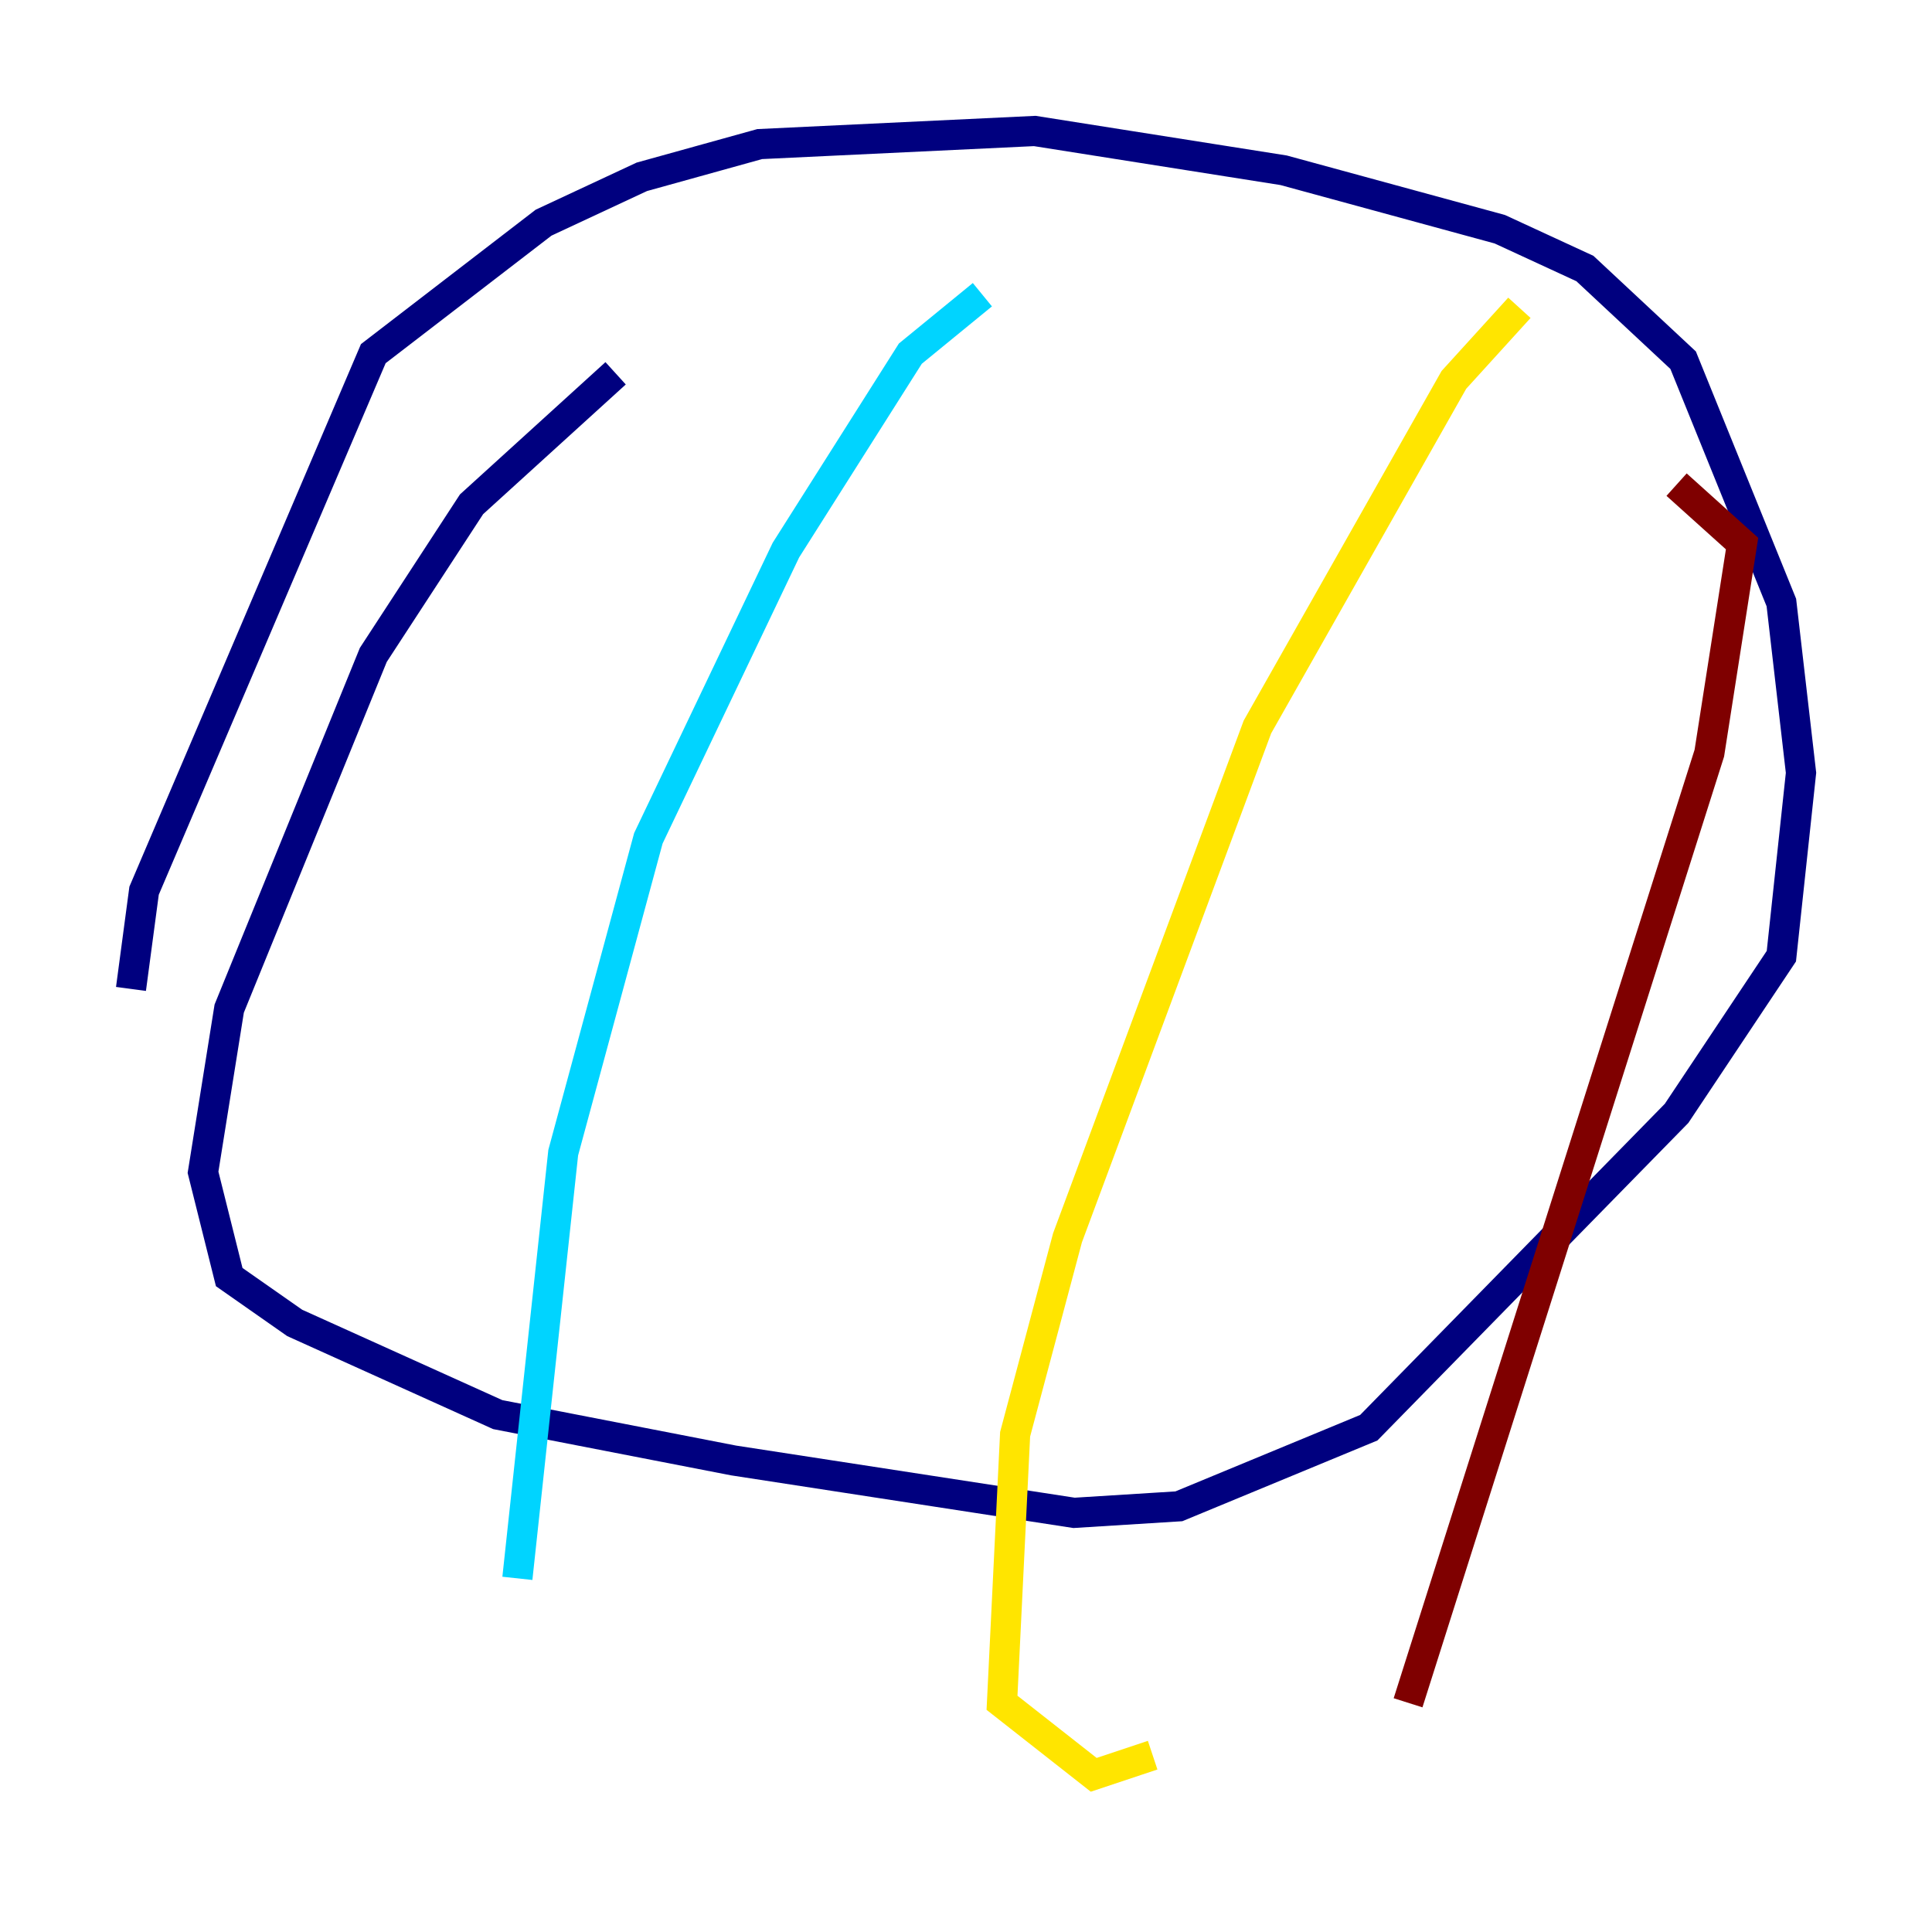 <?xml version="1.0" encoding="utf-8" ?>
<svg baseProfile="tiny" height="128" version="1.2" viewBox="0,0,128,128" width="128" xmlns="http://www.w3.org/2000/svg" xmlns:ev="http://www.w3.org/2001/xml-events" xmlns:xlink="http://www.w3.org/1999/xlink"><defs /><polyline fill="none" points="8.678,65.519 9.546,59.01 24.732,23.43 36.014,14.752 42.522,11.715 50.332,9.546 68.556,8.678 85.044,11.281 99.363,15.186 105.003,17.79 111.512,23.864 118.02,39.919 119.322,51.2 118.02,63.349 111.078,73.763 90.685,94.59 78.102,99.797 71.159,100.231 48.597,96.759 32.976,93.722 19.525,87.647 15.186,84.61 13.451,77.668 15.186,66.82 24.732,43.39 31.241,33.41 40.786,24.732" stroke="#00007f" stroke-width="2" /><polyline fill="none" points="65.085,19.525 60.312,23.43 52.068,36.447 42.956,55.539 37.315,76.366 34.278,104.57" stroke="#00d4ff" stroke-width="2" /><polyline fill="none" points="100.664,20.393 96.325,25.166 83.308,48.163 70.725,82.007 67.254,95.024 66.386,112.814 72.461,117.586 76.366,116.285" stroke="#ffe500" stroke-width="2" /><polyline fill="none" points="111.078,32.108 115.417,36.014 113.248,49.898 93.288,112.814" stroke="#7f0000" stroke-width="2" /></svg>